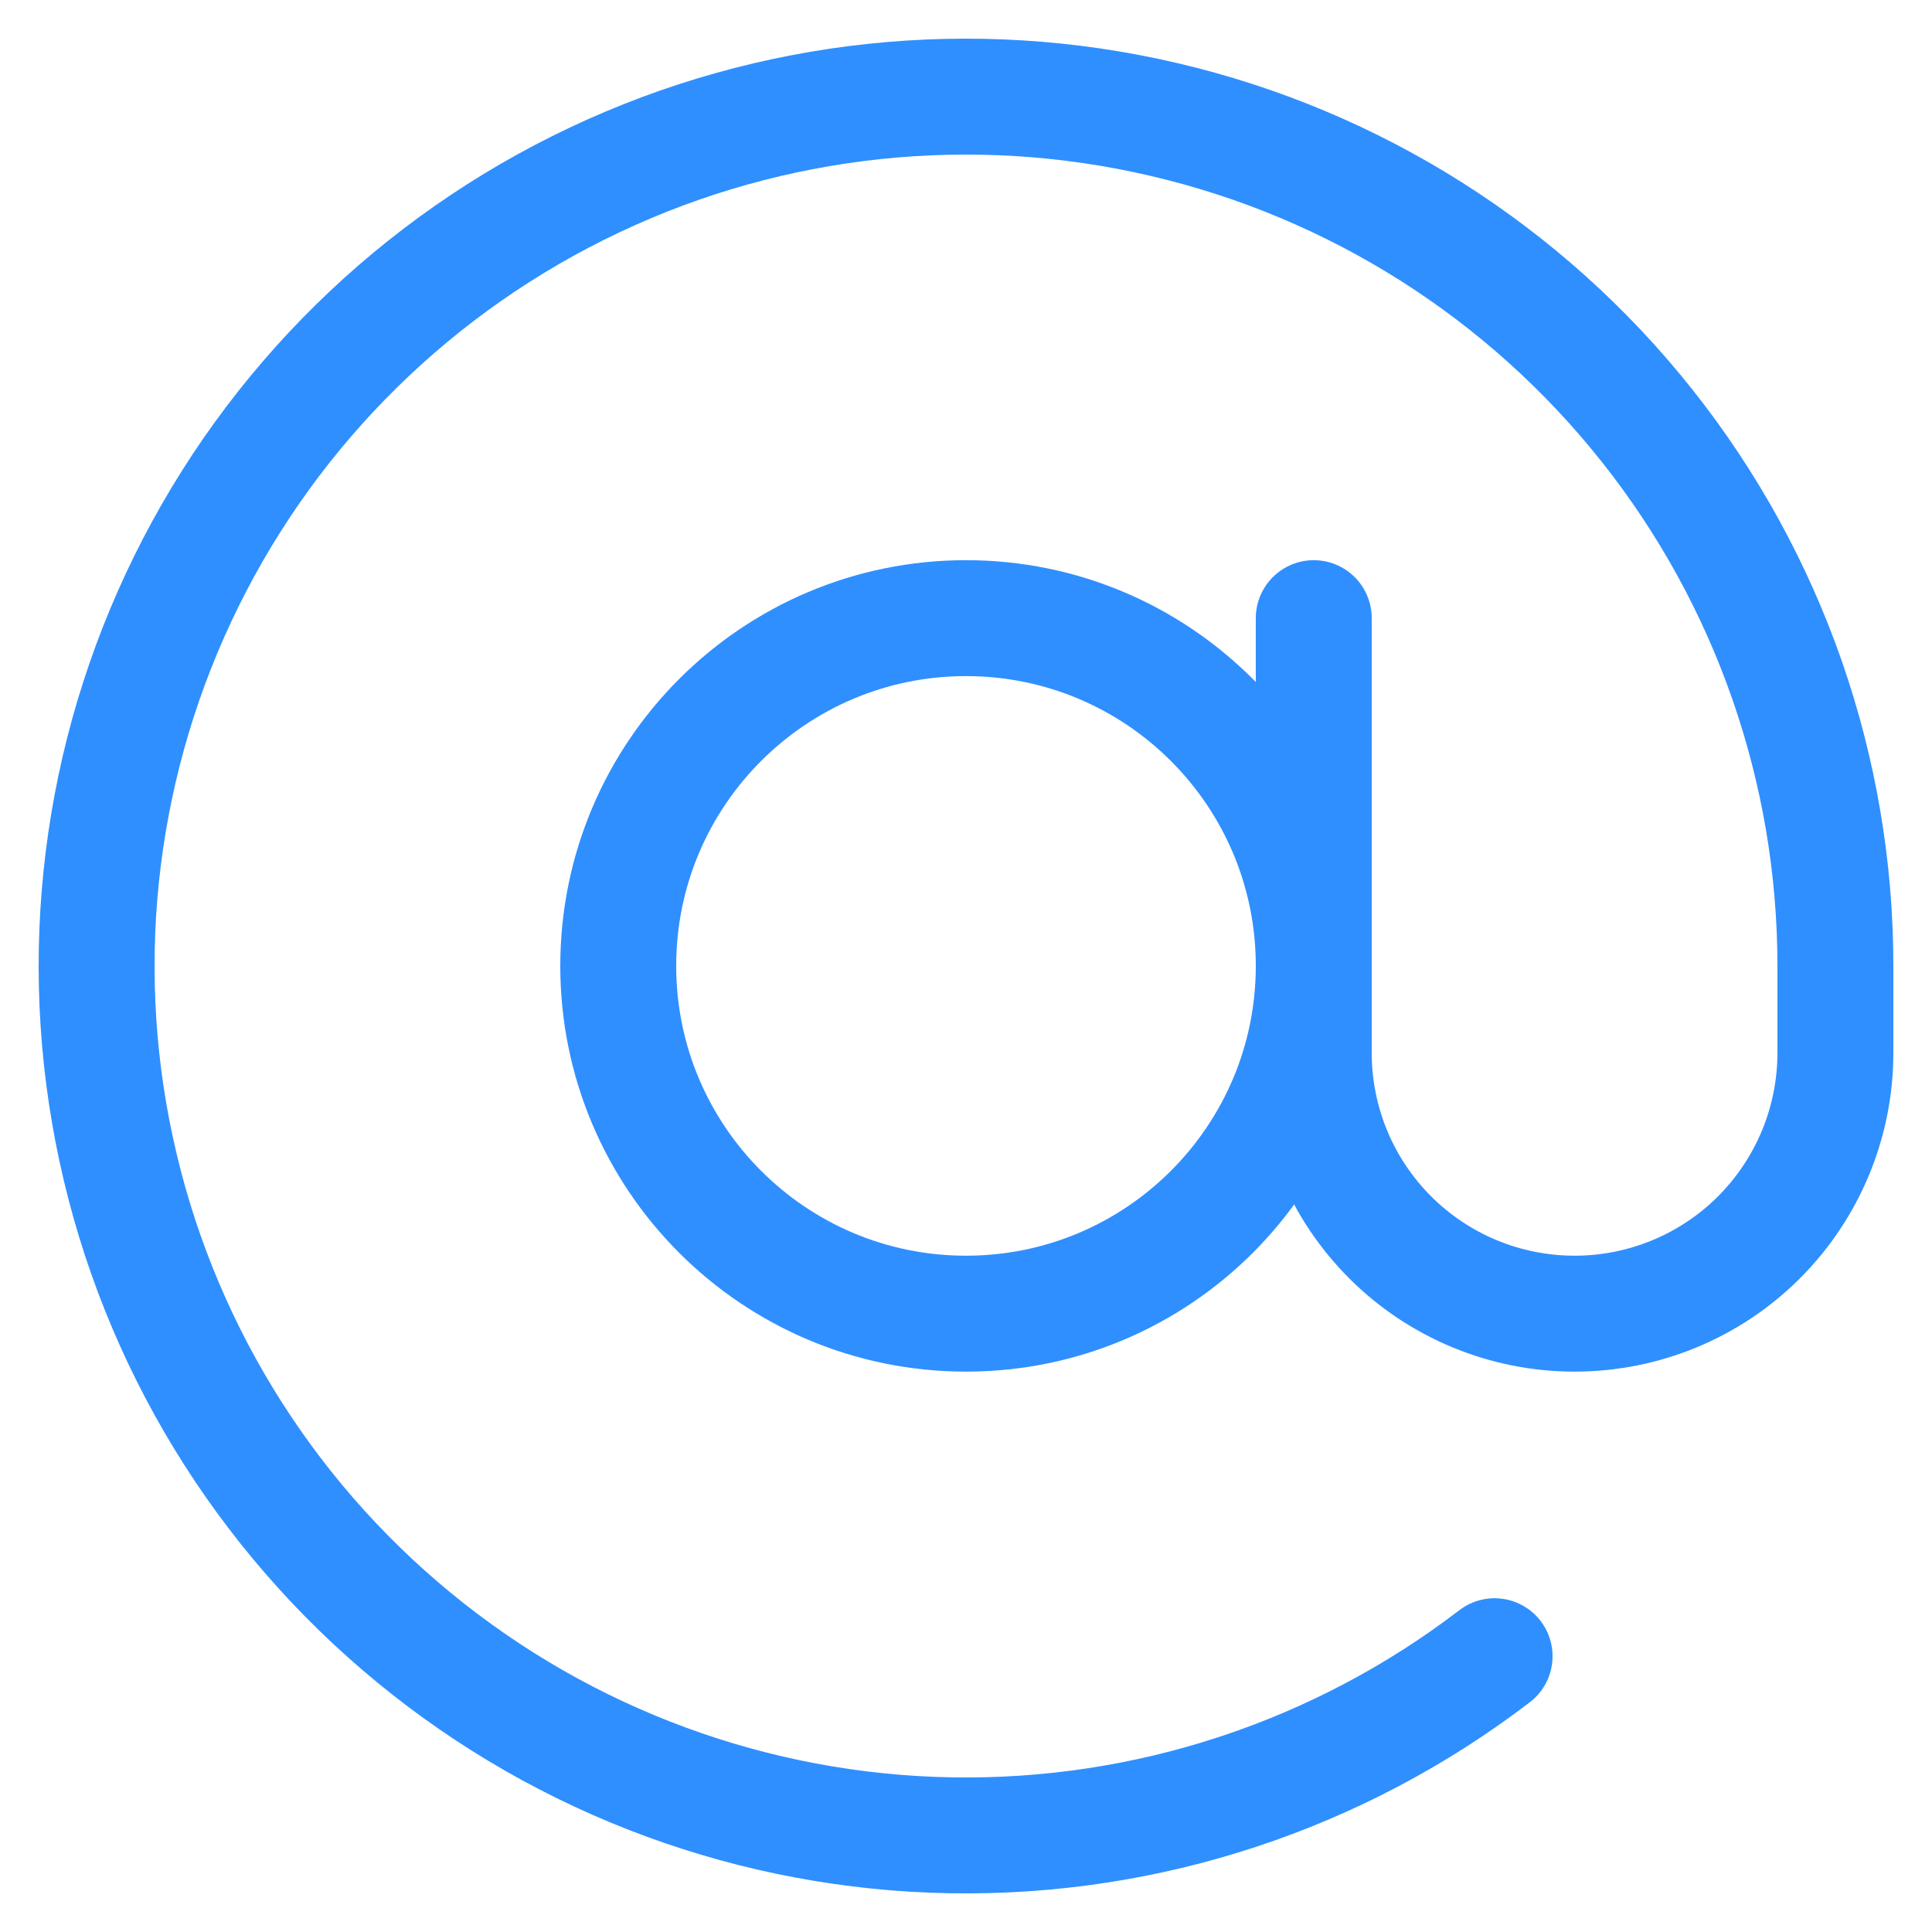 <svg width="20" height="20" viewBox="0 0 20 20" fill="none" xmlns="http://www.w3.org/2000/svg">
<path d="M10 13.599C11.988 13.599 13.6 11.987 13.6 9.999C13.6 8.011 11.988 6.399 10 6.399C8.012 6.399 6.4 8.011 6.4 9.999C6.4 11.987 8.012 13.599 10 13.599Z" stroke="#2F8FFF" stroke-width="1.2" stroke-linecap="round" stroke-linejoin="round"/>
<path d="M13.6 6.399V10.899C13.6 11.616 13.884 12.302 14.391 12.809C14.897 13.315 15.584 13.599 16.3 13.599C17.016 13.599 17.703 13.315 18.209 12.809C18.715 12.302 19 11.616 19 10.899V9.999C19 7.968 18.313 5.997 17.05 4.406C15.787 2.814 14.024 1.697 12.045 1.236C10.067 0.774 7.991 0.995 6.155 1.863C4.318 2.731 2.829 4.194 1.93 6.016C1.031 7.837 0.774 9.909 1.202 11.895C1.629 13.881 2.716 15.663 4.286 16.953C5.855 18.243 7.814 18.964 9.845 18.999C11.876 19.034 13.859 18.38 15.472 17.145" stroke="#2F8FFF" stroke-width="1.2" stroke-linecap="round" stroke-linejoin="round"/>
</svg>
